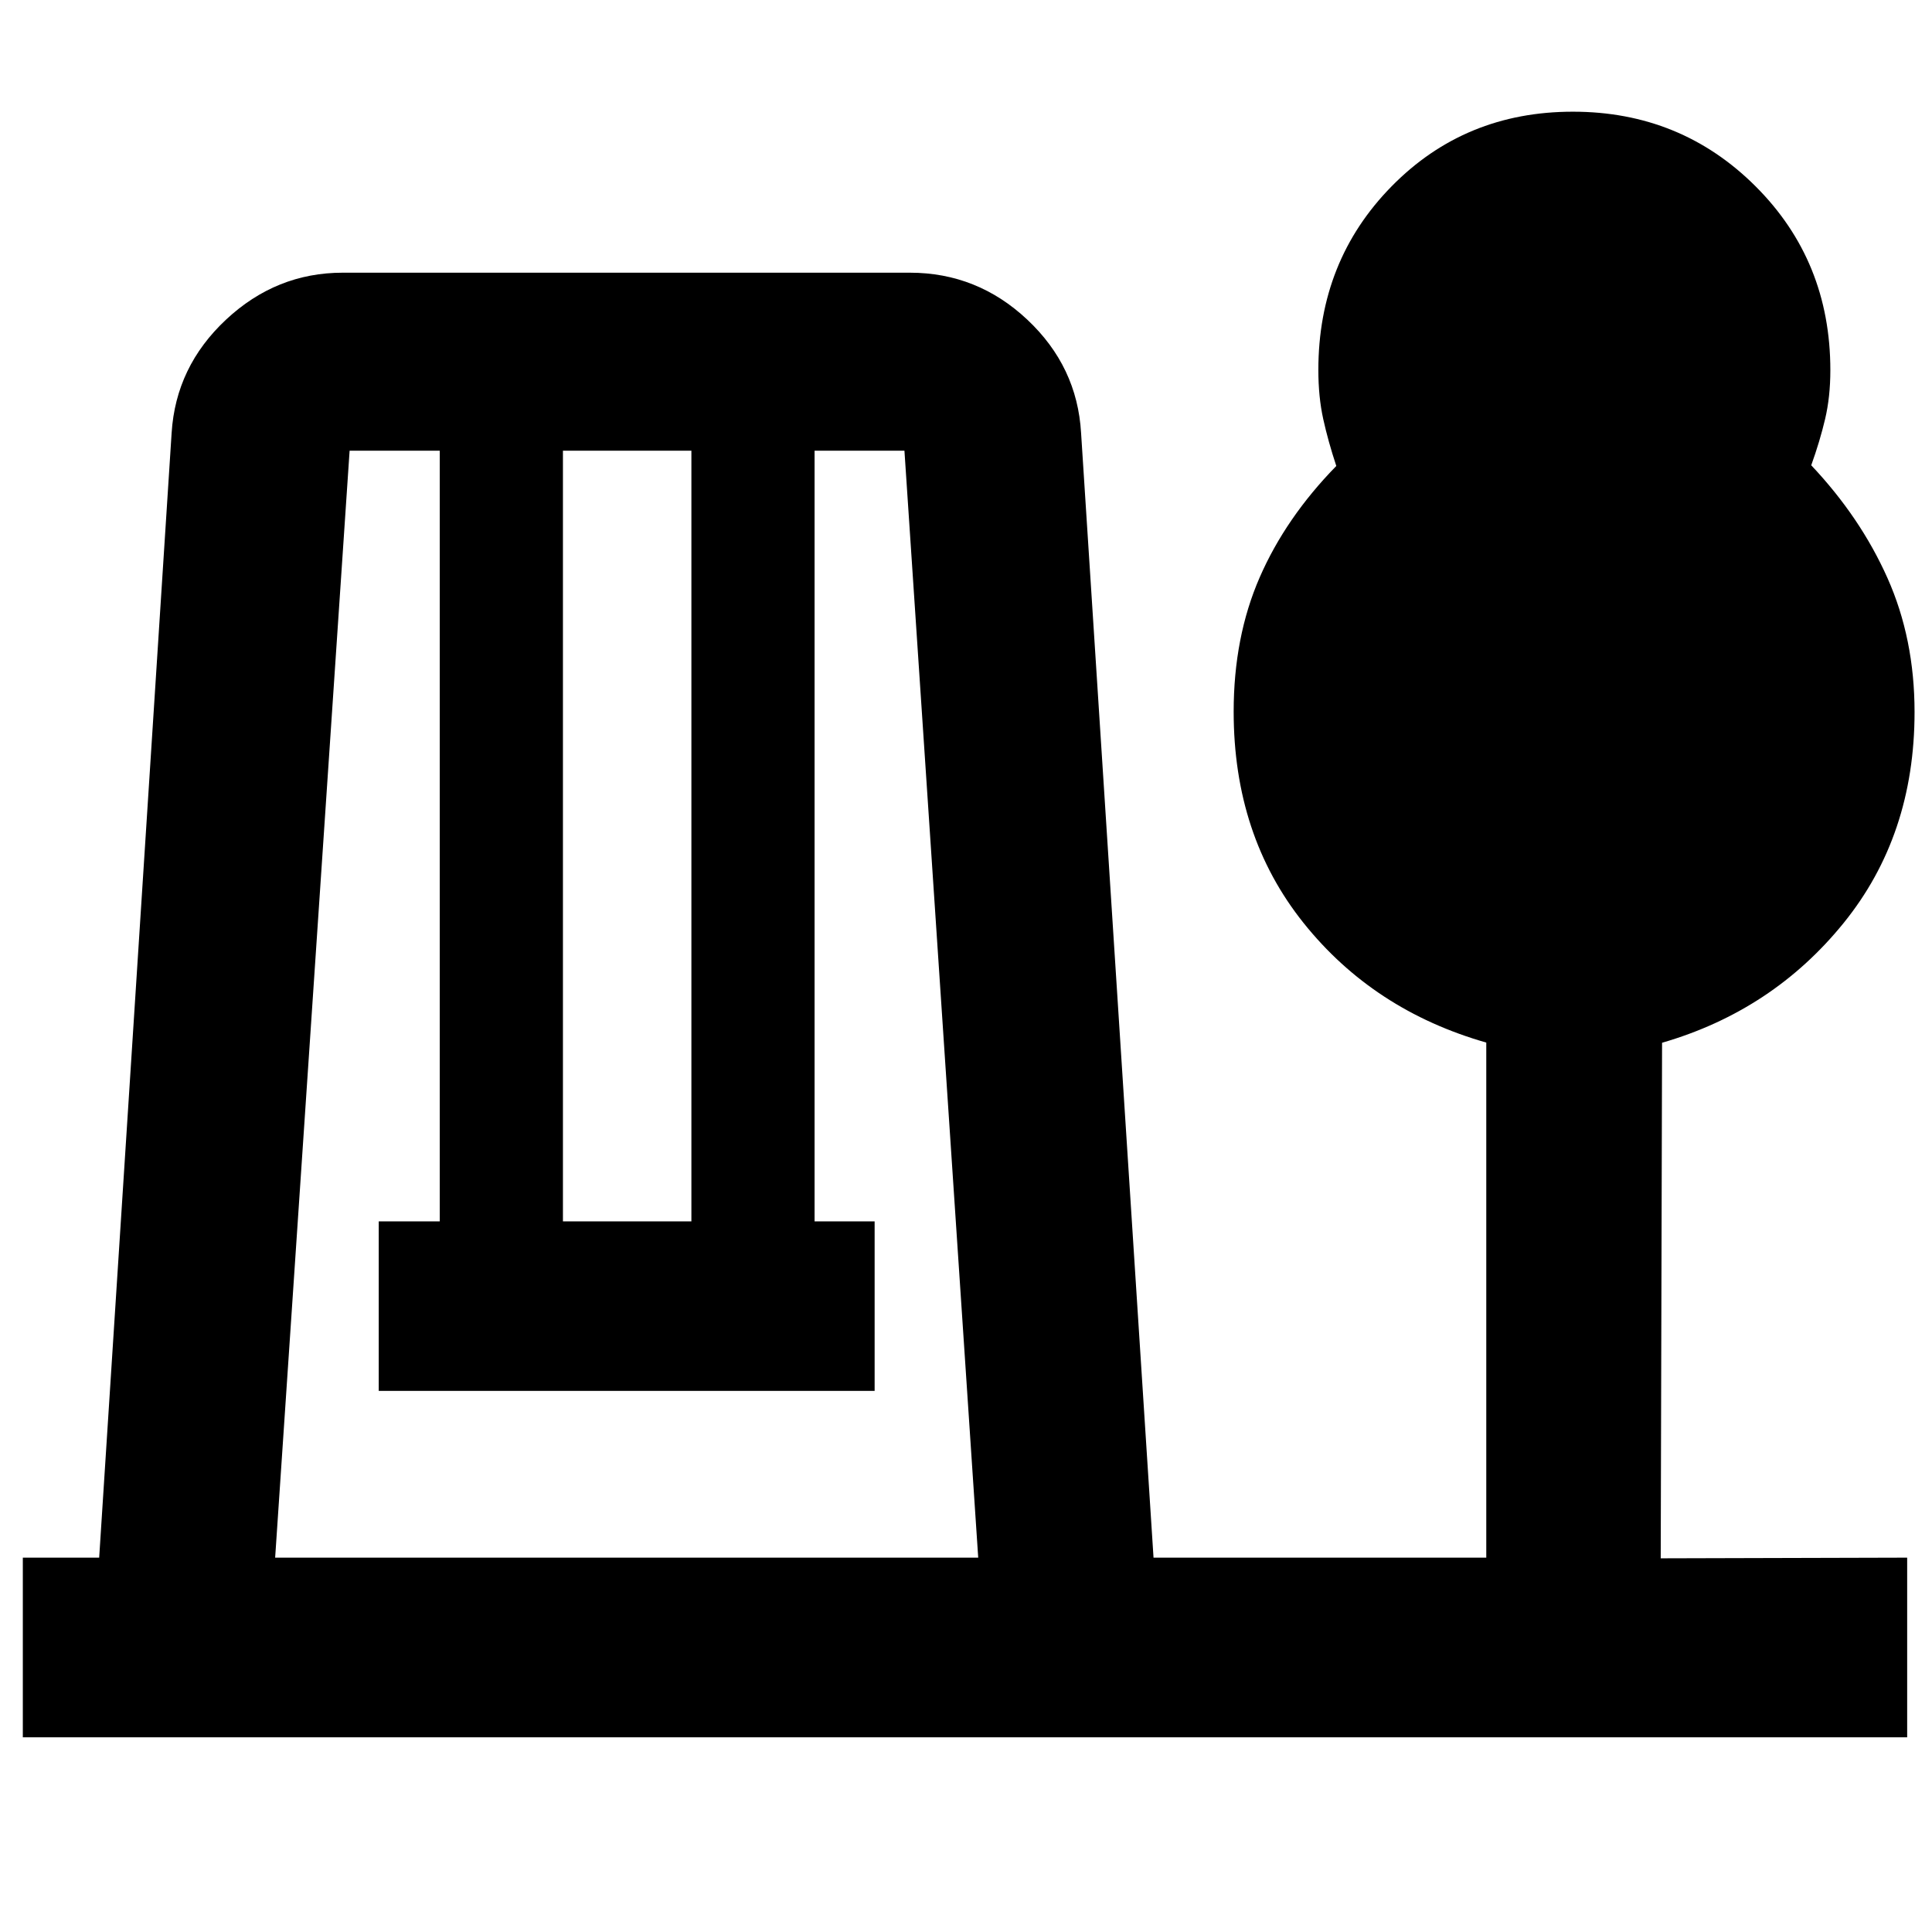 <svg xmlns="http://www.w3.org/2000/svg" height="40" viewBox="0 -960 960 960" width="40"><path d="M11.34-96.75v-89.26h37.94l36-558.87q2.08-32.98 27.04-56.3t58-23.32h281.76q33.53 0 58.36 23.32t26.74 56.3l36 558.87h165.34v-255.94q-56.07-16.02-90.8-59.45Q613-544.84 613-606.35q0-37.09 12.92-66.73T664-728.46q-4.08-12.34-6.5-23.34t-2.42-24.33q0-54.24 36.42-91.3 36.42-37.07 90.05-37.07 53.63 0 90.78 37.08 37.16 37.09 37.16 91.35 0 13.27-2.6 24.27-2.59 11-6.9 23 24.46 25.9 37.9 56.06 13.44 30.15 13.44 66.55 0 61.35-35.29 104.88-35.29 43.54-90.17 59.45l-.67 256.18 122.46-.33v89.26H11.34Zm125.38-89.26h349.35l-36.66-550.05h-44.65v382.97h29.84v84.21H188.19v-84.21h30.32v-382.97h-44.79l-37 550.05Zm143-167.08h63.83v-382.97h-63.83v382.97Z"/></svg>
